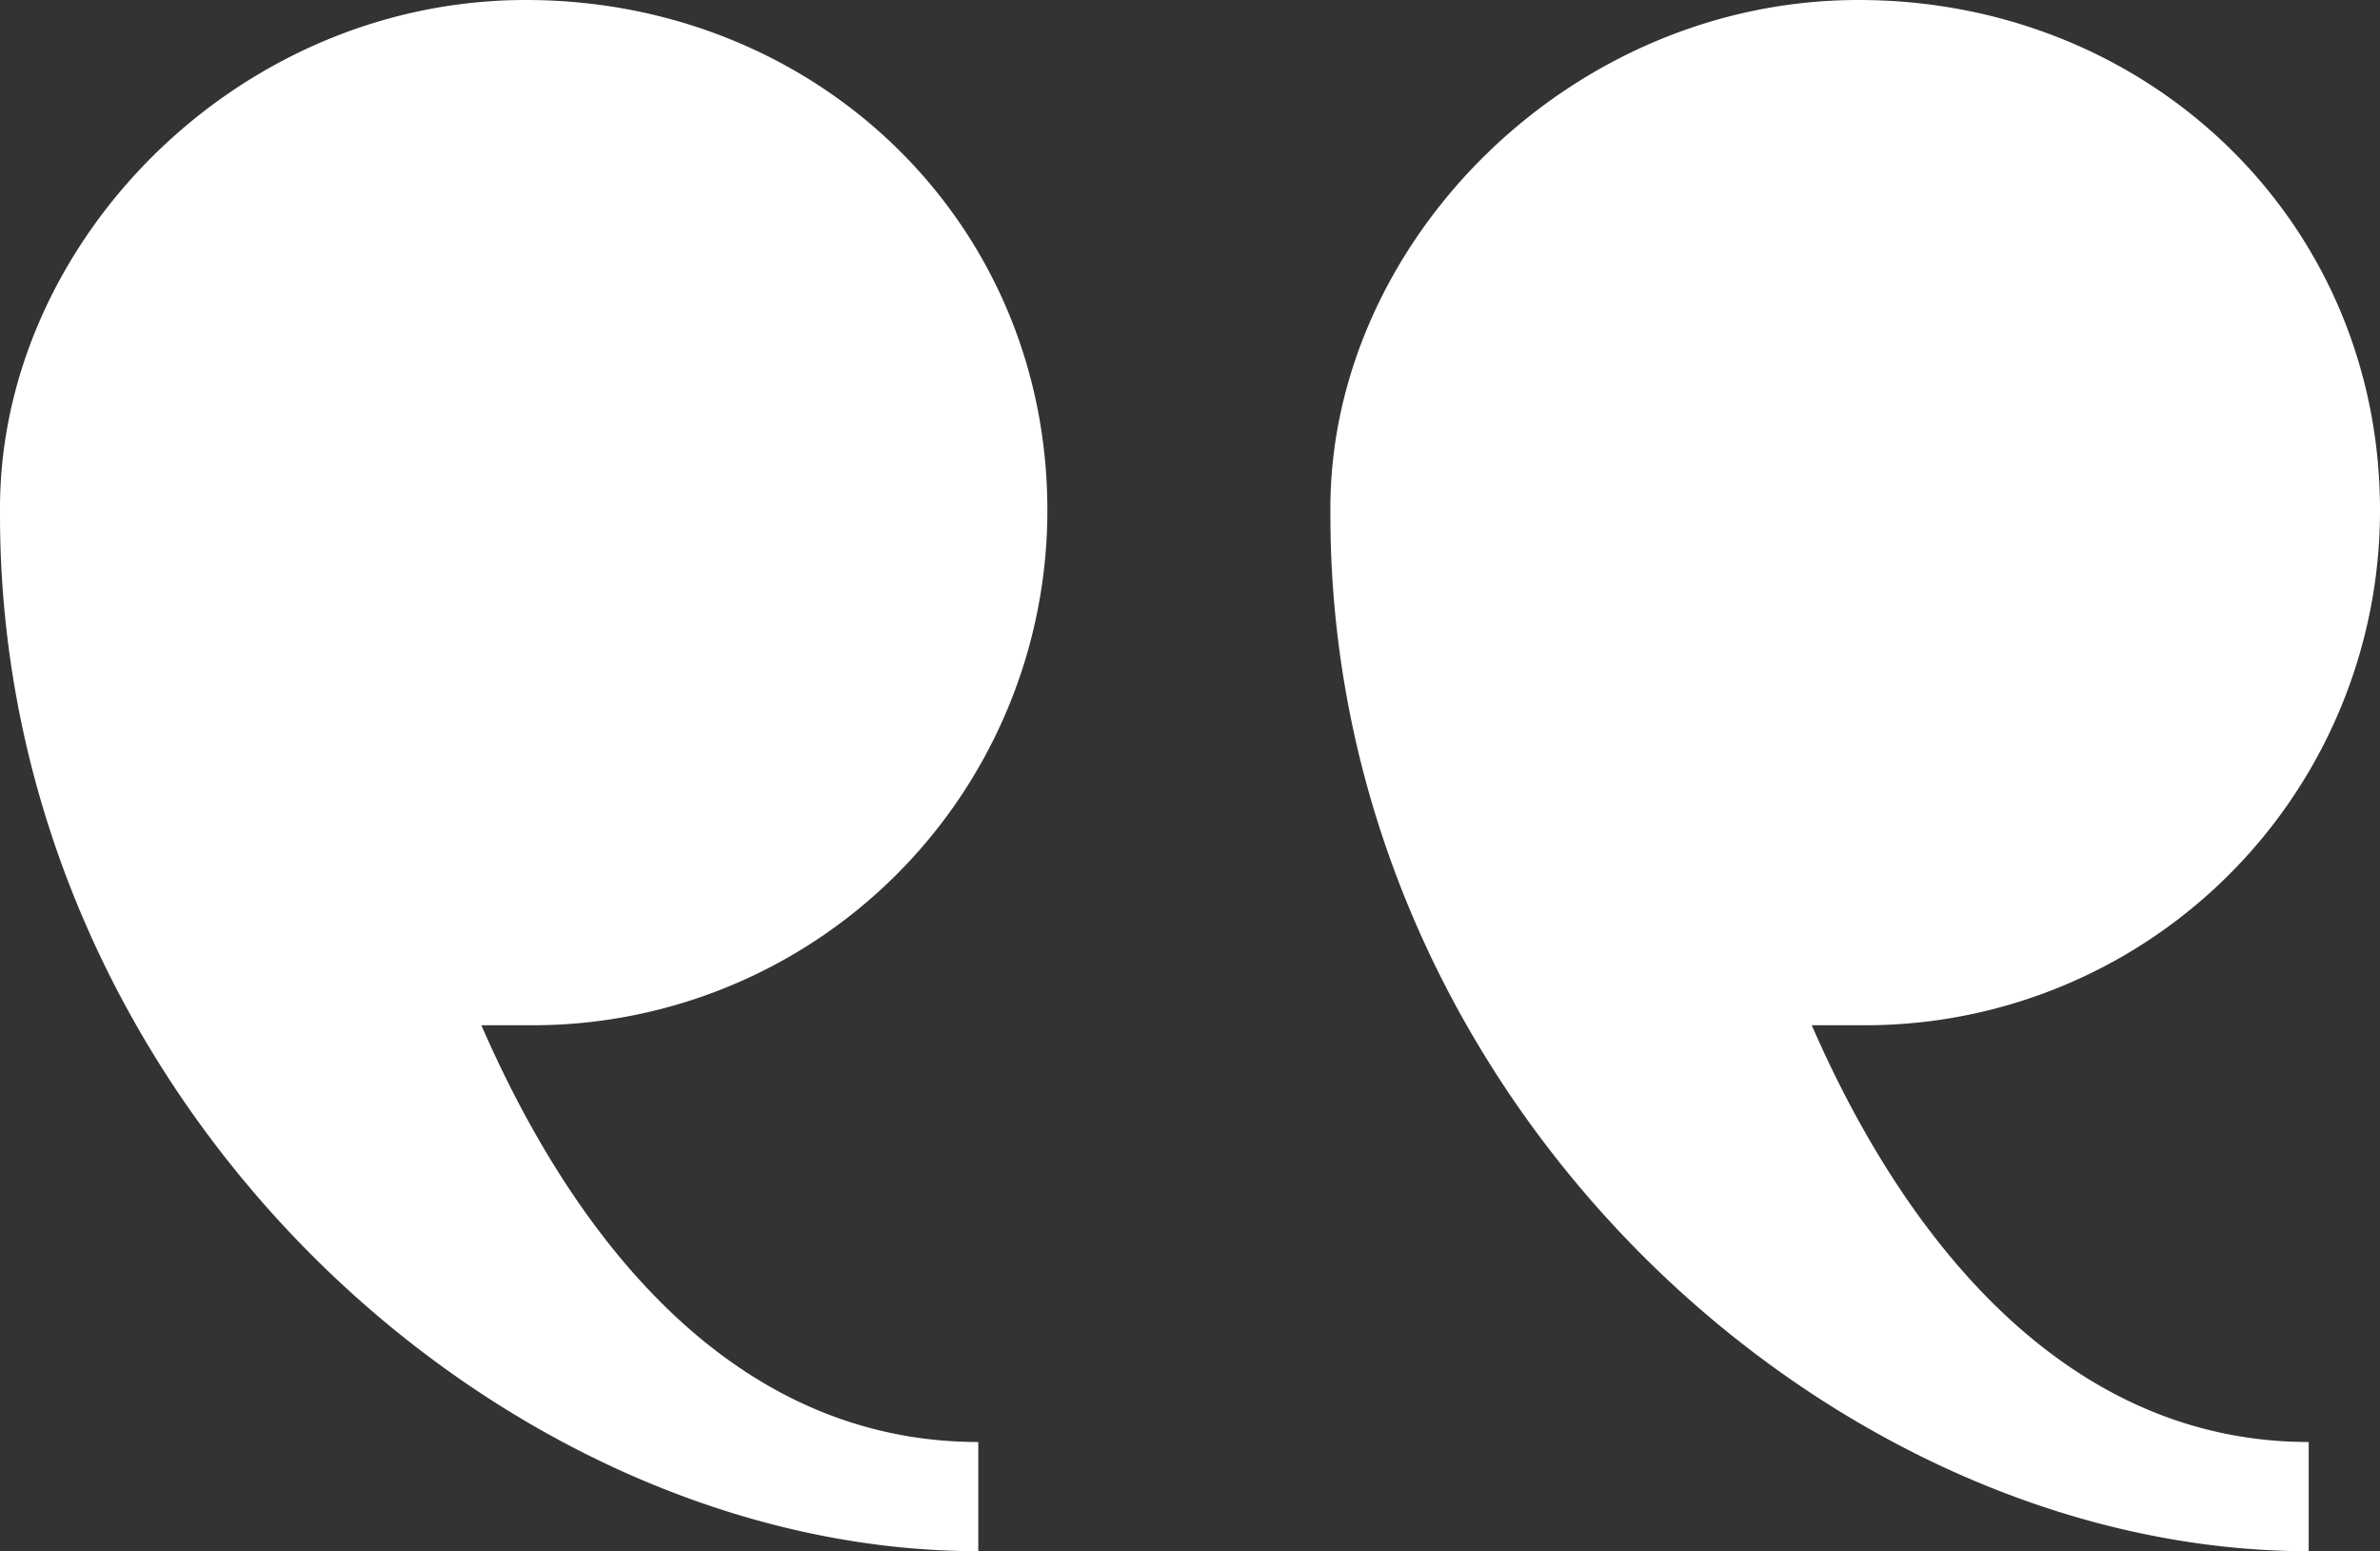 <svg xmlns="http://www.w3.org/2000/svg" width="106.8" height="69.6" viewBox="0 0 106.8 69.6"><rect x="0" y="0" width="106.8" height="69.6" fill="#333333" stroke="none"/><defs><style>.a{fill:#fff;}</style></defs><title>Asset 5</title><path class="a" d="M23.6,46H21.6C26,56.1,33.2,64.7,43.9,64.7v4.9C22.3,69.6,0,49.3,0,23.1v-.3C0,10.9,10.6,0,23.6,0S47,9.9,47,22.9A23.1,23.1,0,0,1,23.6,46Zm80,18.7v4.9c-21.6,0-43.9-20.3-43.9-46.5v-.3C59.7,10.9,70.4,0,83.4,0s23.4,9.9,23.4,22.9A23.1,23.1,0,0,1,83.4,46H81.3C85.7,56.1,93,64.7,103.6,64.7Z"/></svg>